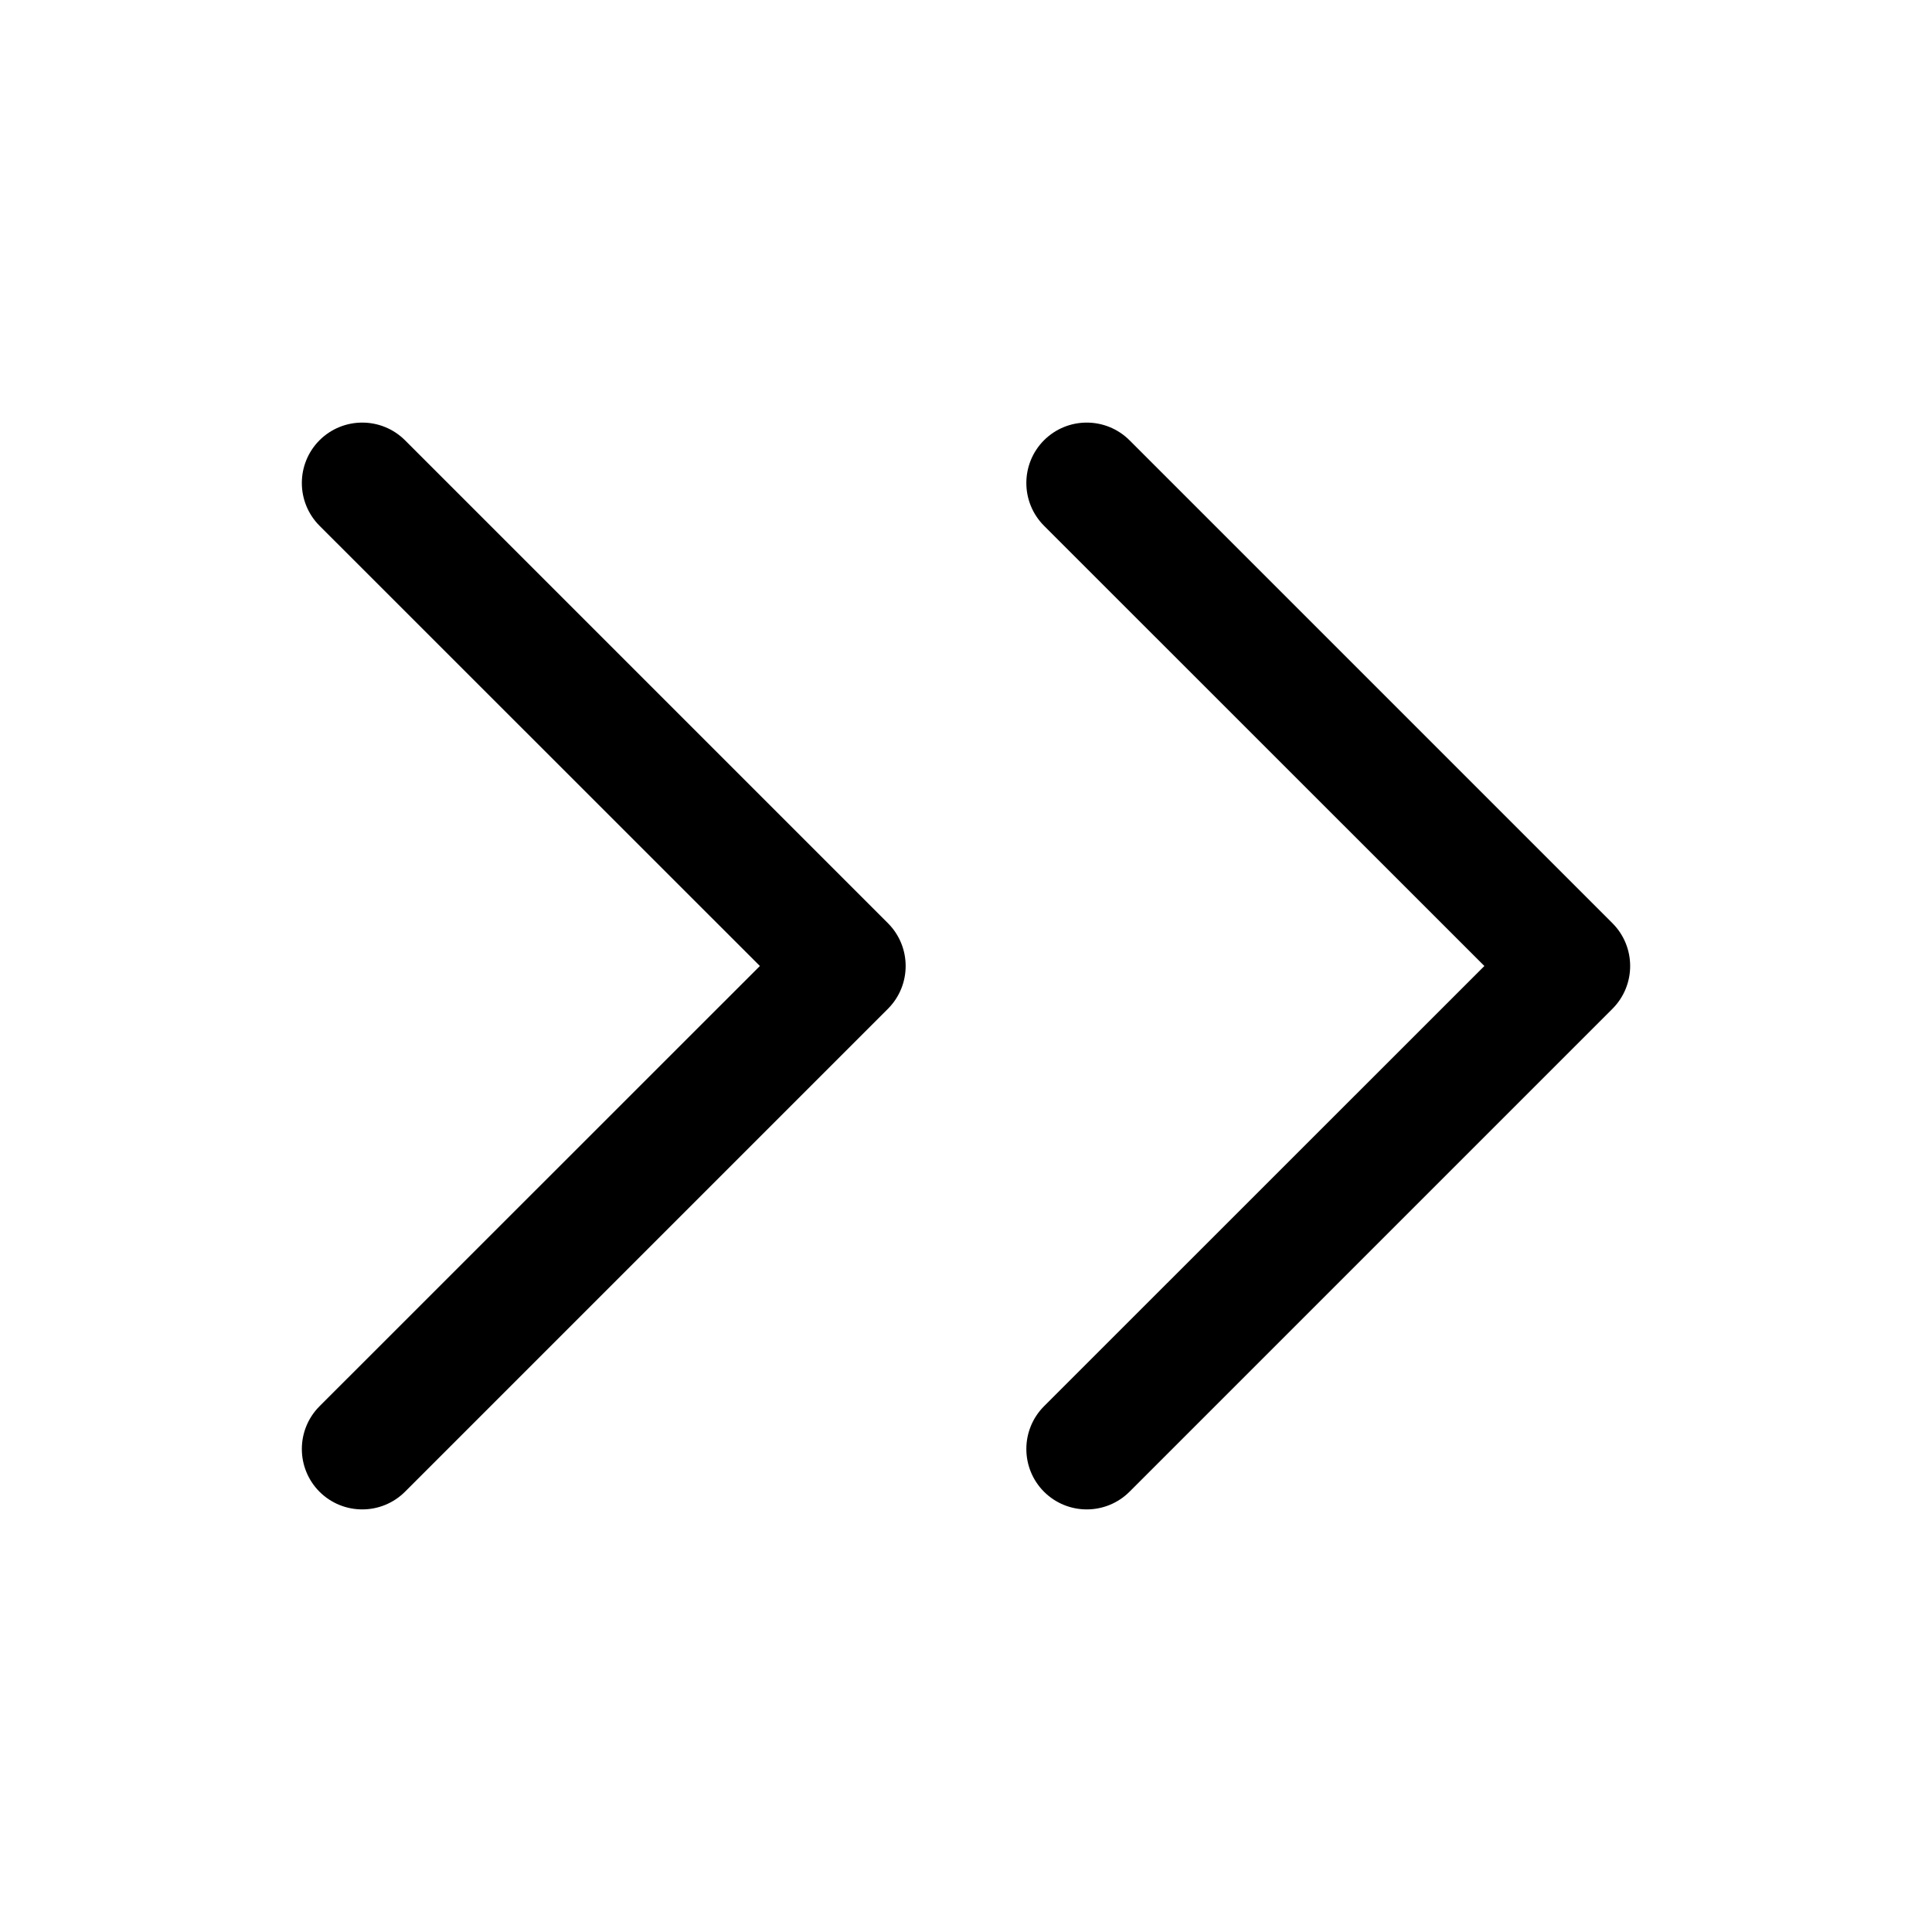 <svg width="16" height="16" viewBox="0 0 16 16" fill="none" xmlns="http://www.w3.org/2000/svg">
<path fill-rule="evenodd" clip-rule="evenodd" d="M3.354 3.646C3.158 3.451 2.842 3.451 2.646 3.646C2.451 3.842 2.451 4.158 2.646 4.354L6.293 8L2.646 11.646C2.451 11.842 2.451 12.158 2.646 12.354C2.842 12.549 3.158 12.549 3.354 12.354L7.354 8.354C7.549 8.158 7.549 7.842 7.354 7.646L3.354 3.646ZM9.354 3.646C9.158 3.451 8.842 3.451 8.646 3.646C8.451 3.842 8.451 4.158 8.646 4.354L12.293 8L8.646 11.646C8.451 11.842 8.451 12.158 8.646 12.354C8.842 12.549 9.158 12.549 9.354 12.354L13.354 8.354C13.549 8.158 13.549 7.842 13.354 7.646L9.354 3.646Z" fill="currentColor"/>
</svg>
